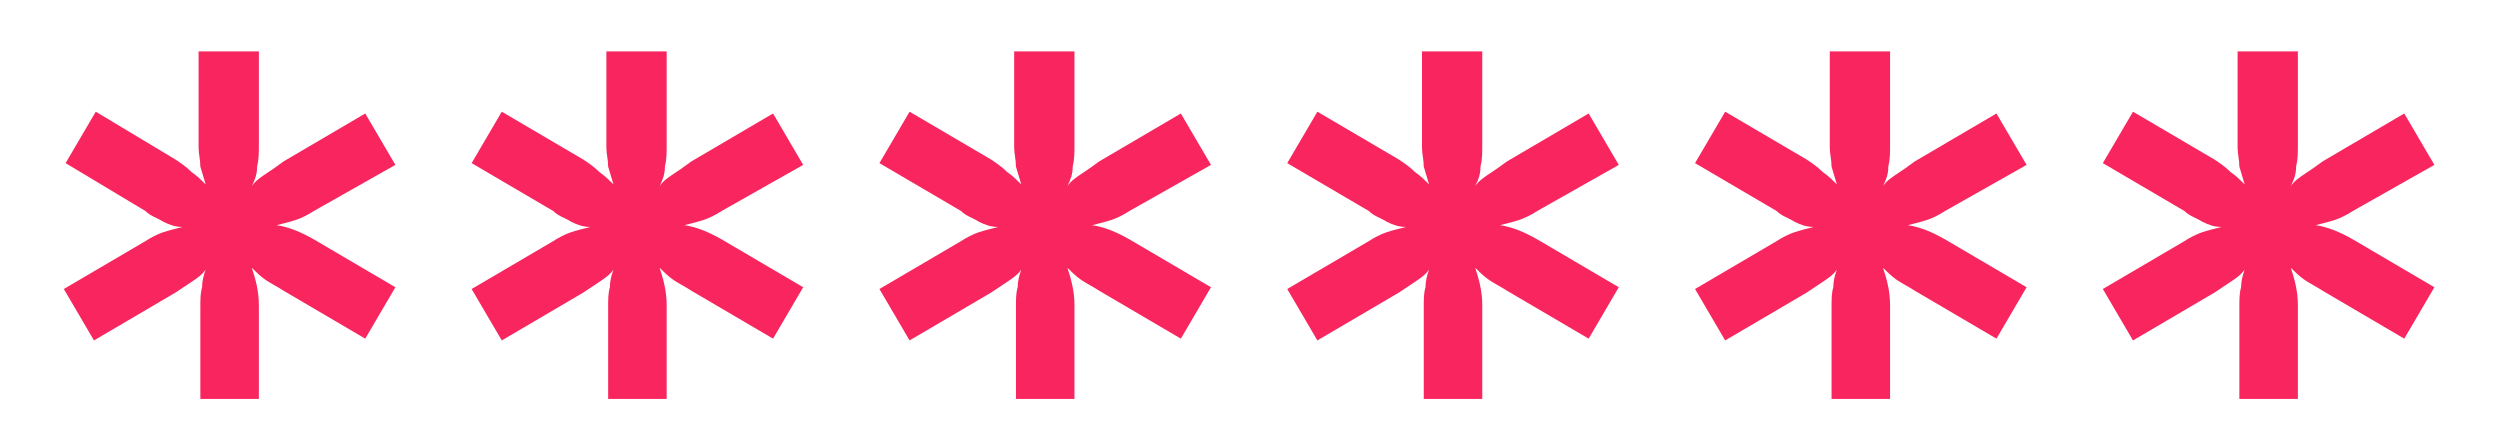 <?xml version="1.0" encoding="utf-8"?>
<!-- Generator: Adobe Illustrator 21.0.2, SVG Export Plug-In . SVG Version: 6.00 Build 0)  -->
<svg version="1.1" id="Layer_1" xmlns="http://www.w3.org/2000/svg" xmlns:xlink="http://www.w3.org/1999/xlink" x="0px" y="0px"
	 viewBox="0 0 141 25" style="enable-background:new 0 0 141 25;" xml:space="preserve">
<style type="text/css">
	.st0{fill:#F8255E;}
</style>
<g>
	<path class="st0" d="M11.3,22.6v-5.3c0-0.4,0-0.8,0.1-1.1c0-0.4,0.1-0.7,0.2-1c-0.2,0.3-0.5,0.5-0.8,0.7c-0.3,0.2-0.6,0.4-0.9,0.6
		l-4.6,2.7l-1.7-2.9l4.6-2.7c0.3-0.2,0.7-0.4,1-0.5c0.3-0.1,0.7-0.2,1.1-0.3c-0.4,0-0.7-0.1-1.1-0.3c-0.3-0.2-0.7-0.3-1-0.6L3.7,9.2
		l1.7-2.9L9.9,9c0.3,0.2,0.6,0.4,0.9,0.7c0.3,0.2,0.6,0.5,0.8,0.7c-0.1-0.3-0.2-0.7-0.3-1c0-0.4-0.1-0.7-0.1-1.1V2.9h3.4v5.3
		c0,0.4,0,0.8-0.1,1.2c0,0.4-0.1,0.7-0.3,1.1c0.2-0.3,0.5-0.5,0.8-0.7c0.3-0.2,0.6-0.4,1-0.7l4.6-2.7l1.7,2.9l-4.6,2.6
		c-0.3,0.2-0.7,0.4-1,0.5c-0.3,0.1-0.7,0.2-1.1,0.3c0.7,0.1,1.4,0.4,2.1,0.8l4.6,2.7l-1.7,2.9l-4.6-2.7c-0.3-0.2-0.7-0.4-1-0.6
		c-0.3-0.2-0.6-0.5-0.8-0.7c0.2,0.6,0.4,1.3,0.4,2.1v5.3H11.3z"/>
</g>
<g>
	<path class="st0" d="M34.3,22.6v-5.3c0-0.4,0-0.8,0.1-1.1c0-0.4,0.1-0.7,0.2-1c-0.2,0.3-0.5,0.5-0.8,0.7c-0.3,0.2-0.6,0.4-0.9,0.6
		l-4.6,2.7l-1.7-2.9l4.6-2.7c0.3-0.2,0.7-0.4,1-0.5c0.3-0.1,0.7-0.2,1.1-0.3c-0.4,0-0.7-0.1-1.1-0.3c-0.3-0.2-0.7-0.3-1-0.6
		l-4.6-2.7l1.7-2.9L32.9,9c0.3,0.2,0.6,0.4,0.9,0.7c0.3,0.2,0.6,0.5,0.8,0.7c-0.1-0.3-0.2-0.7-0.3-1c0-0.4-0.1-0.7-0.1-1.1V2.9h3.4
		v5.3c0,0.4,0,0.8-0.1,1.2c0,0.4-0.1,0.7-0.3,1.1c0.2-0.3,0.5-0.5,0.8-0.7c0.3-0.2,0.6-0.4,1-0.7l4.6-2.7l1.7,2.9l-4.6,2.6
		c-0.3,0.2-0.7,0.4-1,0.5c-0.3,0.1-0.7,0.2-1.1,0.3c0.7,0.1,1.4,0.4,2.1,0.8l4.6,2.7l-1.7,2.9l-4.6-2.7c-0.3-0.2-0.7-0.4-1-0.6
		c-0.3-0.2-0.6-0.5-0.8-0.7c0.2,0.6,0.4,1.3,0.4,2.1v5.3H34.3z"/>
</g>
<g>
	<path class="st0" d="M57.3,22.6v-5.3c0-0.4,0-0.8,0.1-1.1c0-0.4,0.1-0.7,0.2-1c-0.2,0.3-0.5,0.5-0.8,0.7c-0.3,0.2-0.6,0.4-0.9,0.6
		l-4.6,2.7l-1.7-2.9l4.6-2.7c0.3-0.2,0.7-0.4,1-0.5c0.3-0.1,0.7-0.2,1.1-0.3c-0.4,0-0.7-0.1-1.1-0.3c-0.3-0.2-0.7-0.3-1-0.6
		l-4.6-2.7l1.7-2.9L55.9,9c0.3,0.2,0.6,0.4,0.9,0.7c0.3,0.2,0.6,0.5,0.8,0.7c-0.1-0.3-0.2-0.7-0.3-1c0-0.4-0.1-0.7-0.1-1.1V2.9h3.4
		v5.3c0,0.4,0,0.8-0.1,1.2c0,0.4-0.1,0.7-0.3,1.1c0.2-0.3,0.5-0.5,0.8-0.7c0.3-0.2,0.6-0.4,1-0.7l4.6-2.7l1.7,2.9l-4.6,2.6
		c-0.3,0.2-0.7,0.4-1,0.5c-0.3,0.1-0.7,0.2-1.1,0.3c0.7,0.1,1.4,0.4,2.1,0.8l4.6,2.7l-1.7,2.9l-4.6-2.7c-0.3-0.2-0.7-0.4-1-0.6
		c-0.3-0.2-0.6-0.5-0.8-0.7c0.2,0.6,0.4,1.3,0.4,2.1v5.3H57.3z"/>
</g>
<g>
	<path class="st0" d="M80.3,22.6v-5.3c0-0.4,0-0.8,0.1-1.1c0-0.4,0.1-0.7,0.2-1c-0.2,0.3-0.5,0.5-0.8,0.7c-0.3,0.2-0.6,0.4-0.9,0.6
		l-4.6,2.7l-1.7-2.9l4.6-2.7c0.3-0.2,0.7-0.4,1-0.5c0.3-0.1,0.7-0.2,1.1-0.3c-0.4,0-0.7-0.1-1.1-0.3c-0.3-0.2-0.7-0.3-1-0.6
		l-4.6-2.7l1.7-2.9L78.9,9c0.3,0.2,0.6,0.4,0.9,0.7c0.3,0.2,0.6,0.5,0.8,0.7c-0.1-0.3-0.2-0.7-0.3-1c0-0.4-0.1-0.7-0.1-1.1V2.9h3.4
		v5.3c0,0.4,0,0.8-0.1,1.2c0,0.4-0.1,0.7-0.3,1.1c0.2-0.3,0.5-0.5,0.8-0.7c0.3-0.2,0.6-0.4,1-0.7l4.6-2.7l1.7,2.9l-4.6,2.6
		c-0.3,0.2-0.7,0.4-1,0.5c-0.3,0.1-0.7,0.2-1.1,0.3c0.7,0.1,1.4,0.4,2.1,0.8l4.6,2.7l-1.7,2.9l-4.6-2.7c-0.3-0.2-0.7-0.4-1-0.6
		c-0.3-0.2-0.6-0.5-0.8-0.7c0.2,0.6,0.4,1.3,0.4,2.1v5.3H80.3z"/>
</g>
<g>
	<path class="st0" d="M103.3,22.6v-5.3c0-0.4,0-0.8,0.1-1.1c0-0.4,0.1-0.7,0.2-1c-0.2,0.3-0.5,0.5-0.8,0.7c-0.3,0.2-0.6,0.4-0.9,0.6
		l-4.6,2.7l-1.7-2.9l4.6-2.7c0.3-0.2,0.7-0.4,1-0.5c0.3-0.1,0.7-0.2,1.1-0.3c-0.4,0-0.7-0.1-1.1-0.3c-0.3-0.2-0.7-0.3-1-0.6
		l-4.6-2.7l1.7-2.9l4.6,2.7c0.3,0.2,0.6,0.4,0.9,0.7c0.3,0.2,0.6,0.5,0.8,0.7c-0.1-0.3-0.2-0.7-0.3-1c0-0.4-0.1-0.7-0.1-1.1V2.9h3.4
		v5.3c0,0.4,0,0.8-0.1,1.2c0,0.4-0.1,0.7-0.3,1.1c0.2-0.3,0.5-0.5,0.8-0.7c0.3-0.2,0.6-0.4,1-0.7l4.6-2.7l1.7,2.9l-4.6,2.6
		c-0.3,0.2-0.7,0.4-1,0.5c-0.3,0.1-0.7,0.2-1.1,0.3c0.7,0.1,1.4,0.4,2.1,0.8l4.6,2.7l-1.7,2.9l-4.6-2.7c-0.3-0.2-0.7-0.4-1-0.6
		c-0.3-0.2-0.6-0.5-0.8-0.7c0.2,0.6,0.4,1.3,0.4,2.1v5.3H103.3z"/>
</g>
<g>
	<path class="st0" d="M126.3,22.6v-5.3c0-0.4,0-0.8,0.1-1.1c0-0.4,0.1-0.7,0.2-1c-0.2,0.3-0.5,0.5-0.8,0.7c-0.3,0.2-0.6,0.4-0.9,0.6
		l-4.6,2.7l-1.7-2.9l4.6-2.7c0.3-0.2,0.7-0.4,1-0.5c0.3-0.1,0.7-0.2,1.1-0.3c-0.4,0-0.7-0.1-1.1-0.3c-0.3-0.2-0.7-0.3-1-0.6
		l-4.6-2.7l1.7-2.9l4.6,2.7c0.3,0.2,0.6,0.4,0.9,0.7c0.3,0.2,0.6,0.5,0.8,0.7c-0.1-0.3-0.2-0.7-0.3-1c0-0.4-0.1-0.7-0.1-1.1V2.9h3.4
		v5.3c0,0.4,0,0.8-0.1,1.2c0,0.4-0.1,0.7-0.3,1.1c0.2-0.3,0.5-0.5,0.8-0.7c0.3-0.2,0.6-0.4,1-0.7l4.6-2.7l1.7,2.9l-4.6,2.6
		c-0.3,0.2-0.7,0.4-1,0.5c-0.3,0.1-0.7,0.2-1.1,0.3c0.7,0.1,1.4,0.4,2.1,0.8l4.6,2.7l-1.7,2.9l-4.6-2.7c-0.3-0.2-0.7-0.4-1-0.6
		c-0.3-0.2-0.6-0.5-0.8-0.7c0.2,0.6,0.4,1.3,0.4,2.1v5.3H126.3z"/>
</g>
</svg>
